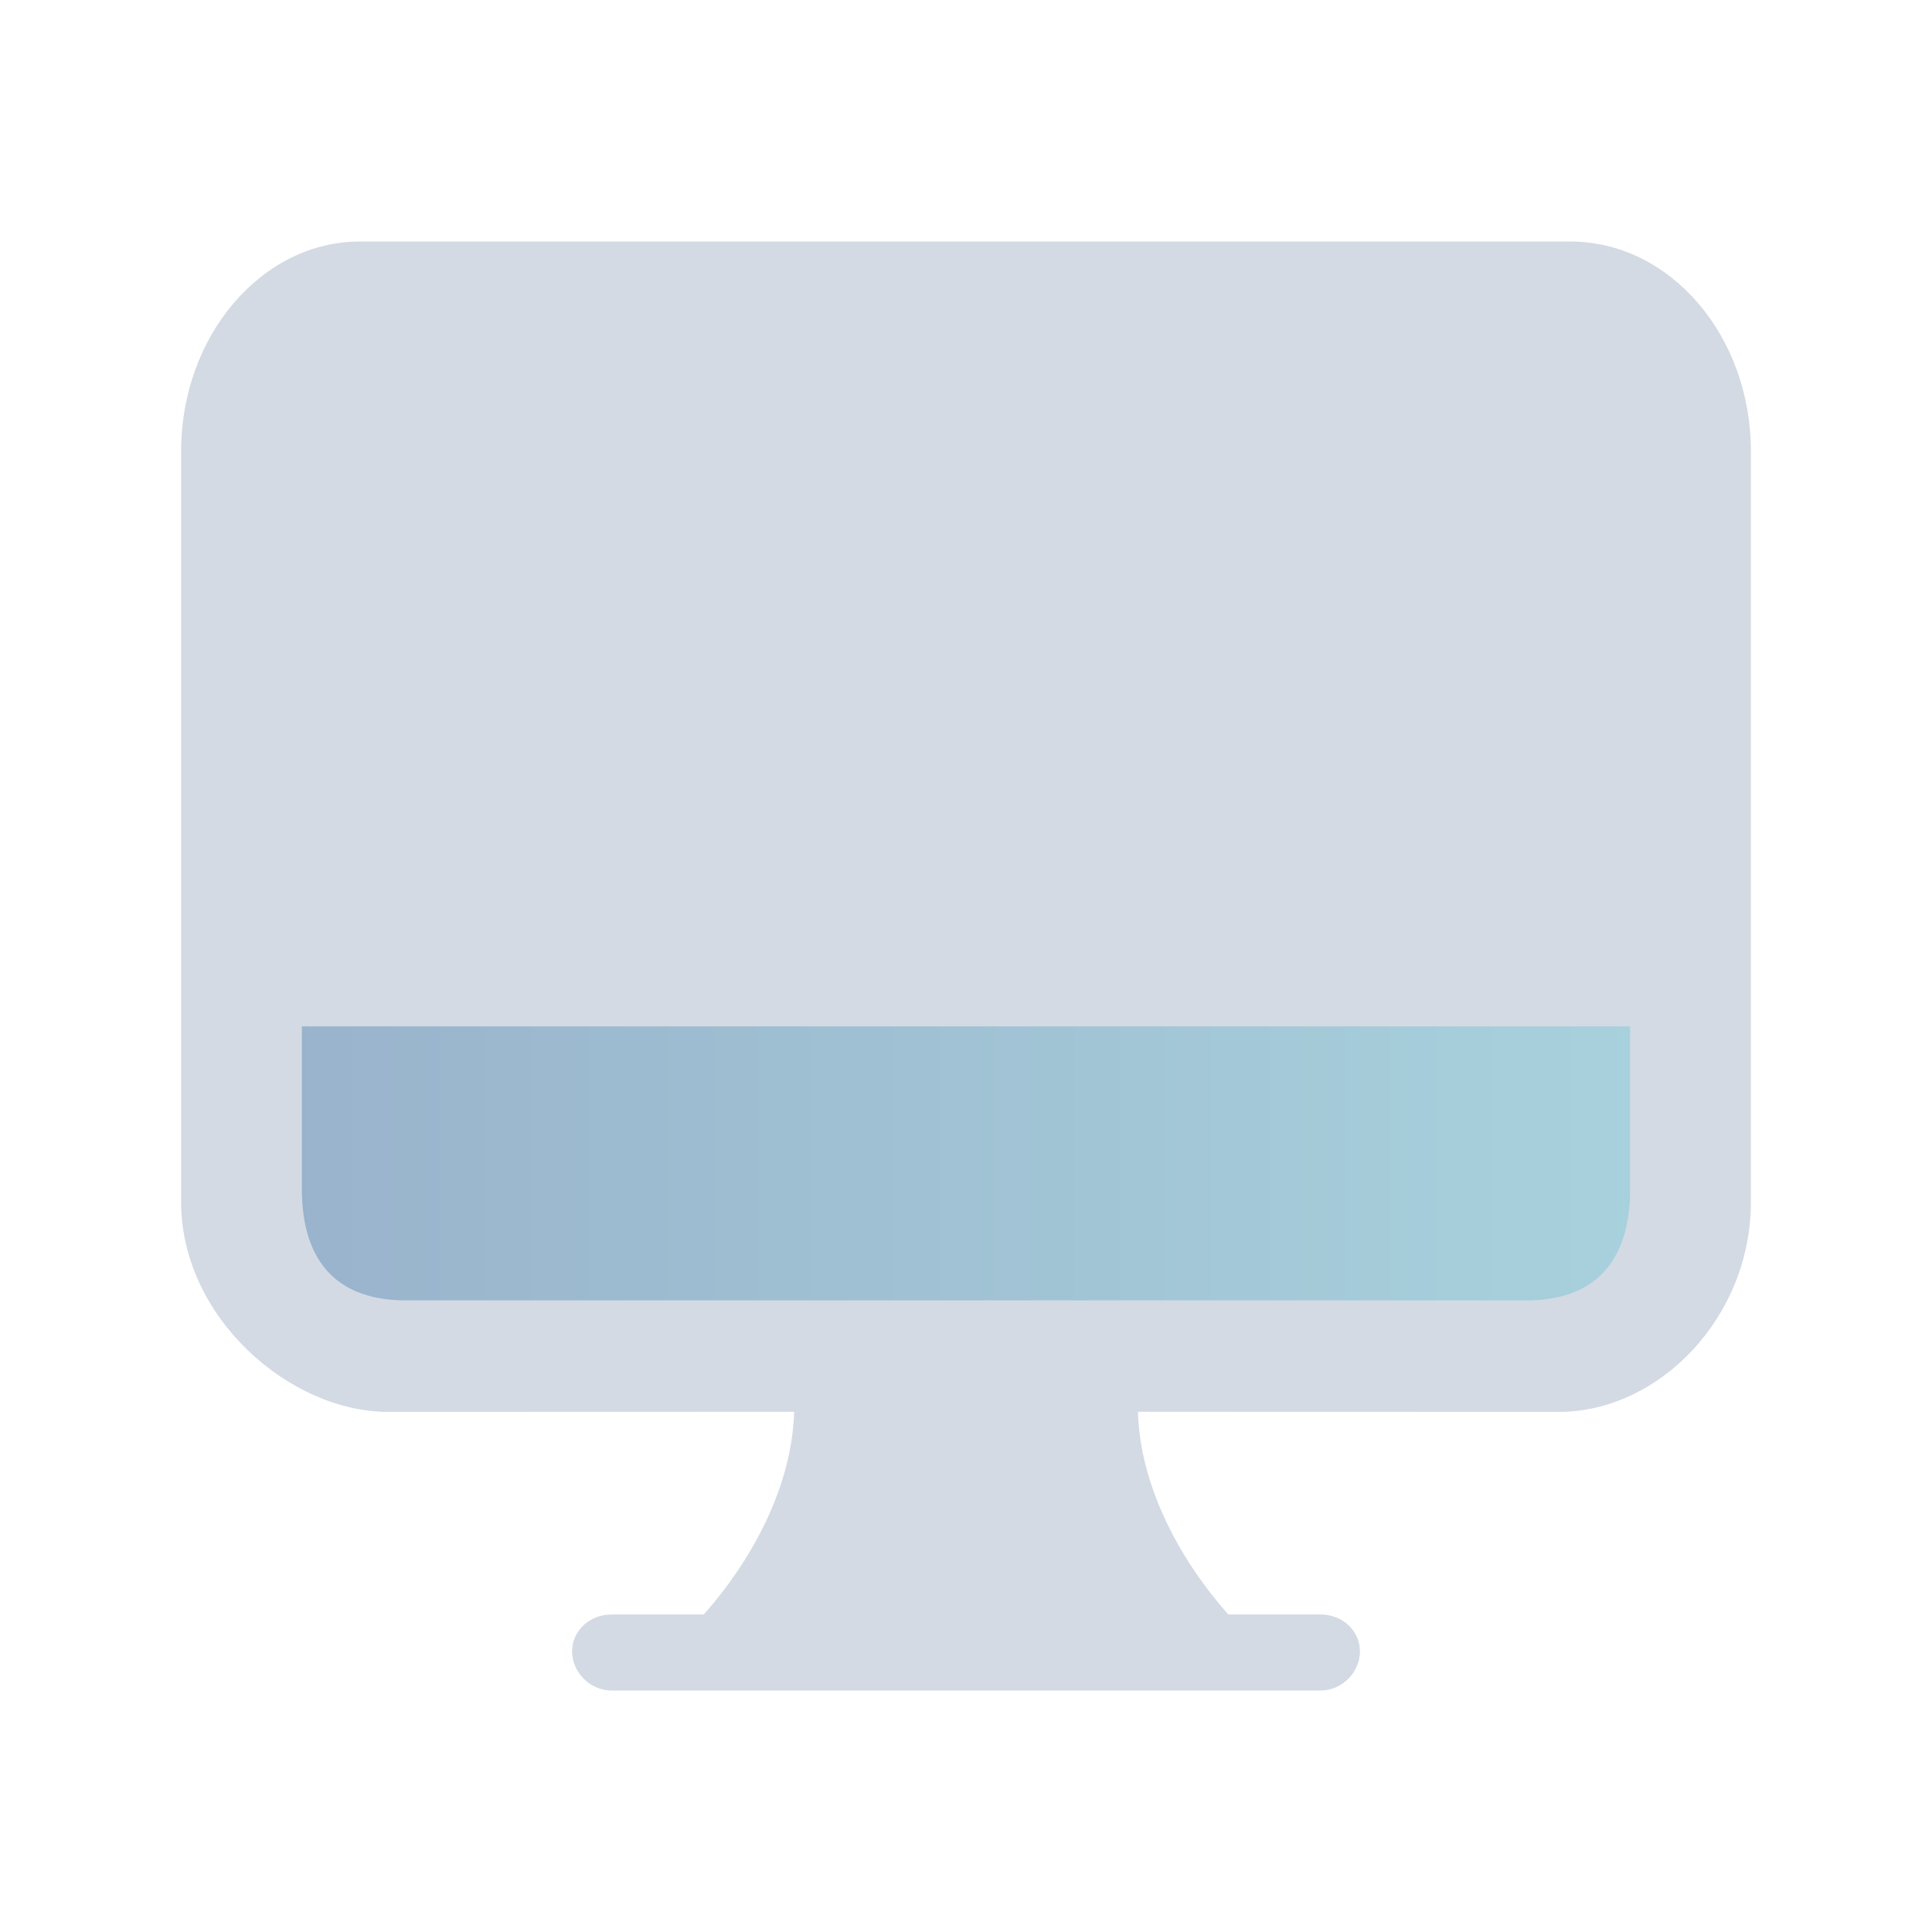 <?xml version="1.0" encoding="UTF-8" standalone="no"?>
<svg
   id="svg2"
   width="32"
   height="32"
   version="1.0"
   inkscape:version="1.2.1 (9c6d41e410, 2022-07-14)"
   sodipodi:docname="computer.svg"
   xmlns:inkscape="http://www.inkscape.org/namespaces/inkscape"
   xmlns:sodipodi="http://sodipodi.sourceforge.net/DTD/sodipodi-0.dtd"
   xmlns:xlink="http://www.w3.org/1999/xlink"
   xmlns="http://www.w3.org/2000/svg"
   xmlns:svg="http://www.w3.org/2000/svg"
   xmlns:rdf="http://www.w3.org/1999/02/22-rdf-syntax-ns#"
   xmlns:cc="http://creativecommons.org/ns#"
   xmlns:dc="http://purl.org/dc/elements/1.1/">
  <sodipodi:namedview
     pagecolor="#ffffff"
     bordercolor="#000000"
     borderopacity="1"
     objecttolerance="10"
     gridtolerance="10"
     guidetolerance="10"
     inkscape:pageopacity="0"
     inkscape:pageshadow="2"
     inkscape:window-width="1920"
     inkscape:window-height="1002"
     id="namedview24"
     showgrid="false"
     inkscape:zoom="8.0000004"
     inkscape:cx="32.687498"
     inkscape:cy="11.687499"
     inkscape:window-x="0"
     inkscape:window-y="0"
     inkscape:window-maximized="1"
     inkscape:current-layer="svg2"
     inkscape:document-rotation="0"
     inkscape:pagecheckerboard="0"
     inkscape:lockguides="true"
     inkscape:showpageshadow="false"
     inkscape:deskcolor="#d1d1d1"
     showguides="false">
    <inkscape:grid
       type="xygrid"
       id="grid862"
       originx="0"
       originy="-1e-06" />
  </sodipodi:namedview>
  <defs
     id="defs5">
    <linearGradient
       inkscape:collect="always"
       id="linearGradient3840">
      <stop
         style="stop-color:#5581aa;stop-opacity:1;"
         offset="0"
         id="stop3836" />
      <stop
         style="stop-color:#6db2c5;stop-opacity:1;"
         offset="1"
         id="stop3838" />
    </linearGradient>
    <style
       id="current-color-scheme"
       type="text/css" />
    <linearGradient
       inkscape:collect="always"
       xlink:href="#linearGradient3840"
       id="linearGradient5058"
       x1="127.673"
       y1="622.592"
       x2="165.934"
       y2="622.592"
       gradientUnits="userSpaceOnUse"
       gradientTransform="matrix(0.575,0,0,0.153,-68.412,-74.946)" />
    <linearGradient
       inkscape:collect="always"
       xlink:href="#linearGradient3840"
       id="linearGradient12733"
       gradientUnits="userSpaceOnUse"
       gradientTransform="matrix(0.575,0,0,0.153,-68.525,-75.046)"
       x1="127.87"
       y1="623.247"
       x2="166.13"
       y2="623.247" />
    <linearGradient
       inkscape:collect="always"
       xlink:href="#linearGradient3840"
       id="linearGradient12756"
       gradientUnits="userSpaceOnUse"
       gradientTransform="matrix(0.487,0,0,0.153,-60.145,-80.546)"
       x1="127.589"
       y1="619.969"
       x2="164.545"
       y2="619.969" />
    <linearGradient
       inkscape:collect="always"
       xlink:href="#linearGradient3840"
       id="linearGradient13270"
       gradientUnits="userSpaceOnUse"
       gradientTransform="matrix(0.487,0,0,0.153,-60.251,-80.655)"
       x1="129.861"
       y1="620.297"
       x2="164.764"
       y2="620.297" />
  </defs>
  <g
     style="fill:none;stroke:#ffffff"
     id="g4171"
     transform="translate(-102.112,-18.991)">
    <g
       transform="translate(-38.381,-1006.1)"
       style="stroke-width:0.5"
       id="g4173" />
    <g
       transform="translate(-39.598,-1004.362)"
       style="stroke-width:0.4"
       id="g4175" />
  </g>
  <g
     id="computer">
    <rect
       y="0"
       x="0"
       height="32"
       width="32"
       id="rect4171"
       style="opacity:0.001;fill:#000000;fill-opacity:1;stroke:none;stroke-width:4;stroke-linecap:round;stroke-linejoin:round;stroke-miterlimit:4;stroke-dasharray:none;stroke-opacity:1" />
    <path
       inkscape:connector-curvature="0"
       id="path9068-9-37-8-0-1"
       d="m 27.387,16 -22.775,2e-6 V 22.1 H 27.613 Z"
       style="display:inline;overflow:visible;visibility:visible;opacity:0.6;fill:url(#linearGradient5058);fill-opacity:1.0;fill-rule:nonzero;stroke:none;stroke-width:0.415;marker:none"
       sodipodi:nodetypes="cccccc"
       inkscape:transform-center-x="-1.2484283"
       inkscape:transform-center-y="-2.6124686" />
    <path
       d="M 5.961,4 H 26.006 C 27.666,4 29,5.564 29,7.472 V 19.911 c 0,1.908 -1.52,3.474 -3.179,3.474 l -6.973,-0.002 c 0.033,1.221 0.683,2.442 1.497,3.358 h 1.529 c 0.358,0 0.651,0.267 0.651,0.61 0,0.344 -0.293,0.649 -0.651,0.649 h -11.747 c -0.358,0 -0.651,-0.305 -0.651,-0.649 0,-0.343 0.293,-0.61 0.651,-0.61 h 1.529 c 0.813,-0.916 1.464,-2.137 1.497,-3.358 l -6.727,0.002 C 4.798,23.385 3,21.819 3,19.911 V 7.472 C 3,5.564 4.334,4 5.961,4 Z M 27,17 H 5 v 2.692 c 0,1.259 0.64,1.846 1.714,1.846 H 25.286 C 26.36,21.539 27,20.951 27,19.692 Z"
       fill-rule="evenodd"
       id="path3066-76"
       style="fill:#d3dae3;fill-opacity:1;stroke-width:0.04"
       sodipodi:nodetypes="cssssccssssssccsssccccssscc" />
  </g>
  <g
     id="computer-laptop"
     transform="translate(32)">
    <rect
       style="opacity:0.001;fill:#000000;fill-opacity:1;stroke:none;stroke-width:4;stroke-linecap:round;stroke-linejoin:round;stroke-miterlimit:4;stroke-dasharray:none;stroke-opacity:1"
       id="rect4228"
       width="32"
       height="32"
       x="3.125e-14"
       y="5.5053711e-08" />
    <path
       inkscape:connector-curvature="0"
       id="path9068-9-37-8-0-1-4"
       d="m 27.275,15.9 -22.775,2e-6 v 6.1 H 27.5 Z"
       style="display:inline;overflow:visible;visibility:visible;opacity:0.6;fill:url(#linearGradient12733);fill-opacity:1.0;fill-rule:nonzero;stroke:none;stroke-width:0.415;marker:none"
       sodipodi:nodetypes="cccccc"
       inkscape:transform-center-x="-1.2484283"
       inkscape:transform-center-y="-2.6124686" />
    <path
       d="m 5.961,4 h 20.045 c 1.66,0 2.994,1.564 2.994,3.472 V 19.911 c 0,1.908 -1.52,3.474 -3.179,3.474 l -6.973,-0.002 c 0.033,1.221 0.683,2.442 1.497,3.358 h 1.529 c 0.358,0 0.651,0.267 0.651,0.61 0,0.344 -0.293,0.649 -0.651,0.649 h -11.747 c -0.358,0 -0.651,-0.305 -0.651,-0.649 0,-0.343 0.293,-0.61 0.651,-0.61 h 1.529 c 0.813,-0.916 1.464,-2.137 1.497,-3.358 l -6.727,0.002 C 4.798,23.385 3,21.819 3,19.911 V 7.472 c 0,-1.908 1.334,-3.472 2.961,-3.472 z M 27,17 h -22 v 2.692 c 0,1.259 0.64,1.846 1.714,1.846 h 18.571 c 1.074,0 1.714,-0.587 1.714,-1.846 z"
       fill-rule="evenodd"
       id="path3066-6-2"
       style="fill:#d3dae3;fill-opacity:1;stroke-width:0.04"
       sodipodi:nodetypes="cssssccssssssccsssccccssscc" />
  </g>
  <g
     id="22-22-computer"
     transform="translate(0,-23)">
    <rect
       style="opacity:0.001;stroke-width:1.001"
       width="22"
       height="22.059"
       x="0"
       y="4.8356439e-09"
       id="rect7" />
    <path
       inkscape:connector-curvature="0"
       id="path9068-9-37-8-0-1-1"
       d="m 20.5,10.4 -18.787,10e-7 v 6.1 l 18.787,-0.1 z"
       style="display:inline;overflow:visible;visibility:visible;opacity:0.6;fill:url(#linearGradient12756);fill-opacity:1;fill-rule:nonzero;stroke:none;stroke-width:0.382;marker:none"
       sodipodi:nodetypes="ccccc"
       inkscape:transform-center-x="-1.0575141"
       inkscape:transform-center-y="-2.6124686" />
    <path
       d="M 2.506,1 H 19.467 C 20.871,1 22,2.303 22,3.893 v 10.366 c 0,1.59 -1.303,2.741 -2.708,2.741 L 13,17 c 0.028,1.017 0.988,2.188 1.676,2.951 h 1.294 c 0.303,0 0.551,0.223 0.551,0.509 0,0.286 -0.248,0.541 -0.551,0.541 H 6.03 c -0.303,0 -0.551,-0.254 -0.551,-0.541 0,-0.286 0.248,-0.509 0.551,-0.509 H 7.324 C 8.013,19.188 8.972,18.017 9,17 l -5.954,2.46e-4 C 1.669,17 0,15.849 0,14.259 V 3.893 C 0,2.304 1.129,1 2.506,1 Z M 20.308,12 H 2.031 v 2 c 0,1.016 0.3,1 1.315,1 h 15.646 c 0.909,0 1.316,-0.077 1.316,-1 z"
       fill-rule="evenodd"
       id="path3066-7-0"
       style="fill:#d3dae3;fill-opacity:1;stroke-width:0.034"
       sodipodi:nodetypes="cssssccssssssccsssccccssscc" />
  </g>
  <g
     id="22-22-computer-laptop"
     transform="translate(32,-22.941)">
    <rect
       style="opacity:0.001"
       width="22"
       height="22"
       x="0"
       y="-4.6325684e-07"
       id="rect2" />
    <path
       inkscape:connector-curvature="0"
       id="path9068-9-37-8-0-1-1-1"
       d="m 20.393,10.291 -18.787,10e-7 v 6.1 l 18.787,-0.1 z"
       style="display:inline;overflow:visible;visibility:visible;opacity:0.6;fill:url(#linearGradient13270);fill-opacity:1.0;fill-rule:nonzero;stroke:none;stroke-width:0.382;marker:none"
       sodipodi:nodetypes="ccccc"
       inkscape:transform-center-x="-1.0575141"
       inkscape:transform-center-y="-2.6124686" />
    <path
       d="M 2.506,1 H 19.467 C 20.871,1 22,2.304 22,3.894 V 14.259 c 0,1.59 -1.303,2.741 -2.708,2.741 L 13,17 c 0.028,1.017 0.988,2.188 1.676,2.951 h 1.294 c 0.303,0 0.551,0.223 0.551,0.509 0,0.286 -0.248,0.541 -0.551,0.541 H 6.03 c -0.303,0 -0.551,-0.254 -0.551,-0.541 0,-0.286 0.248,-0.509 0.551,-0.509 H 7.324 C 8.013,19.188 8.972,18.018 9,17 l -5.954,2.46e-4 C 1.669,17 0,15.849 0,14.259 V 3.894 C 0,2.304 1.129,1 2.506,1 Z M 20.308,12 H 2.031 v 2 c 0,1.016 0.3,1 1.315,1 h 15.646 c 0.909,0 1.316,-0.077 1.316,-1 z"
       fill-rule="evenodd"
       id="path3066-7-6-2-6"
       style="fill:#d3dae3;fill-opacity:1;stroke-width:0.034"
       sodipodi:nodetypes="cssssccssssssccsssccccssscc" />
  </g>
</svg>
